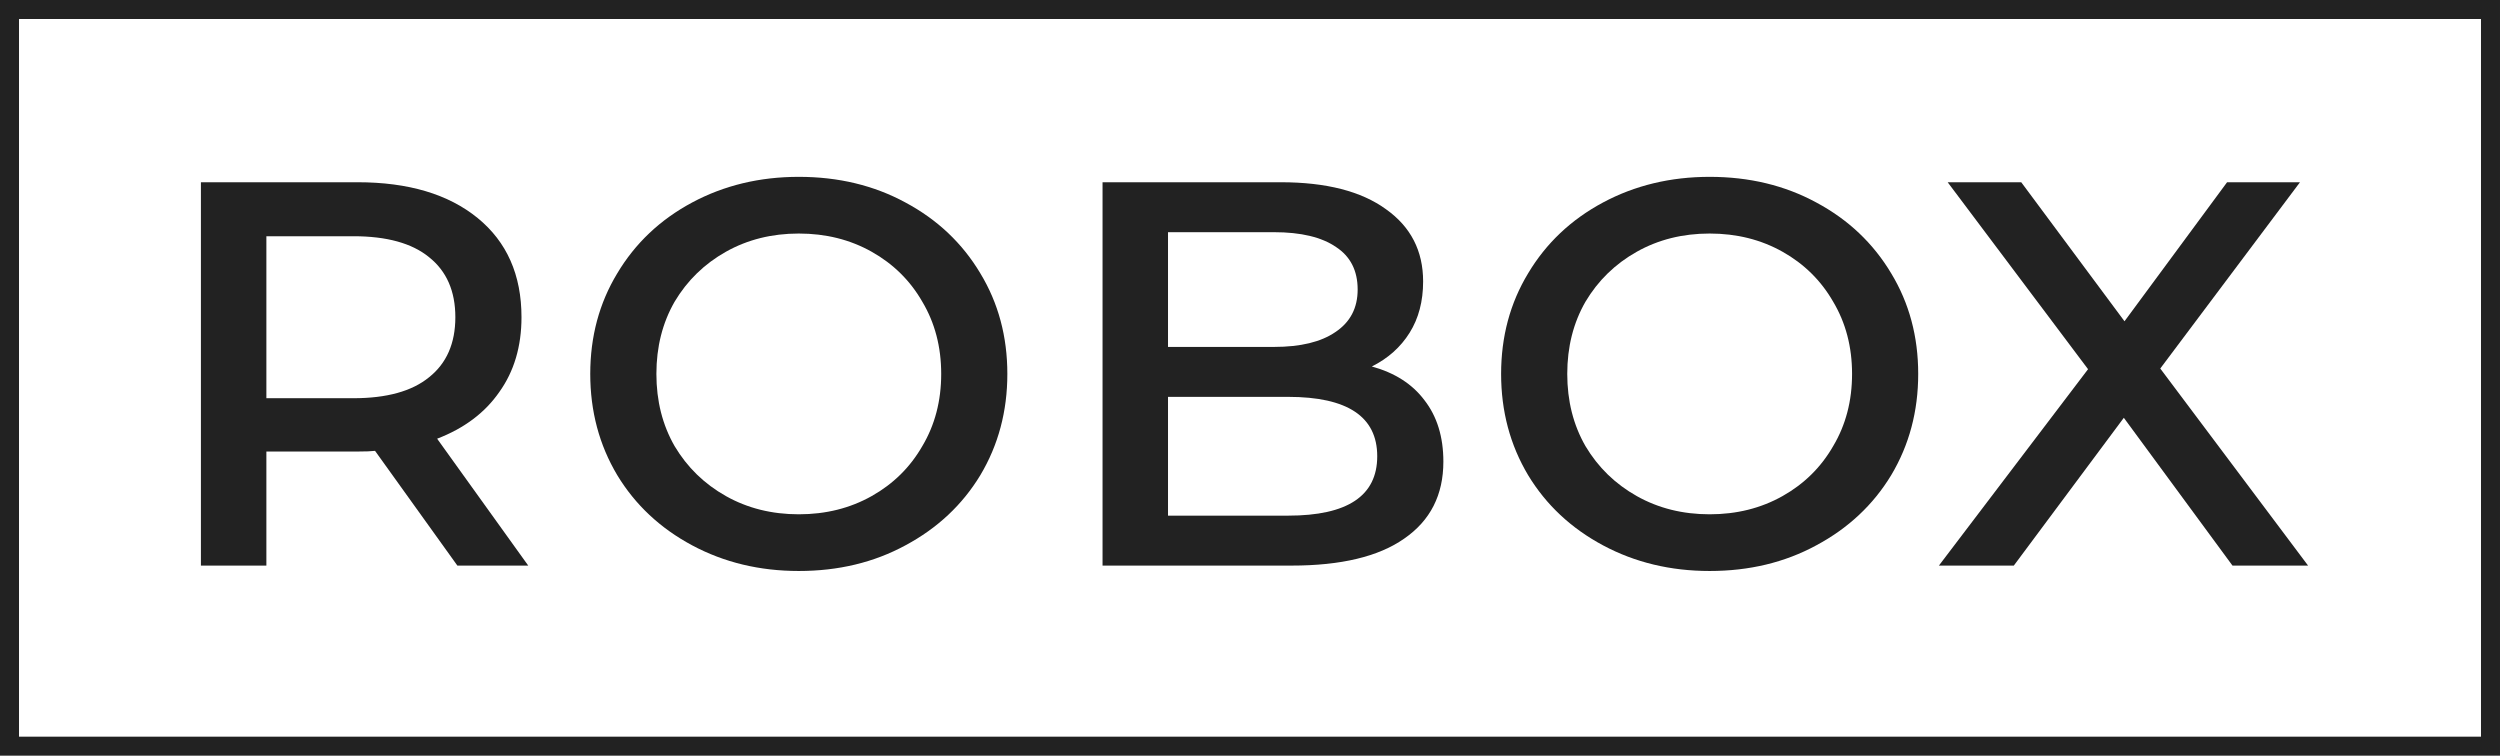 <svg width="526" height="159" viewBox="0 0 526 159" fill="none" xmlns="http://www.w3.org/2000/svg">
<rect x="2" y="2" width="522" height="155" stroke="#222222" stroke-width="4"/>
<path d="M96.232 119L78.908 94.86C78.151 94.955 76.92 95.002 75.216 95.002H56.046V119H42.272V38.344H75.216C85.913 38.344 94.339 40.853 100.492 45.87C106.645 50.887 109.722 57.845 109.722 66.744C109.722 72.897 108.16 78.151 105.036 82.506C102.007 86.861 97.652 90.127 91.972 92.304L111.142 119H96.232ZM74.364 83.784C81.369 83.784 86.671 82.317 90.268 79.382C93.96 76.447 95.806 72.235 95.806 66.744C95.806 61.253 93.96 57.041 90.268 54.106C86.671 51.171 81.369 49.704 74.364 49.704H56.046V83.784H74.364Z" fill="#222222"/>
<path d="M168.067 120.136C159.831 120.136 152.353 118.337 145.631 114.74C138.91 111.143 133.656 106.22 129.869 99.972C126.083 93.629 124.189 86.529 124.189 78.672C124.189 70.815 126.083 63.762 129.869 57.514C133.656 51.171 138.91 46.201 145.631 42.604C152.353 39.007 159.831 37.208 168.067 37.208C176.398 37.208 183.877 39.007 190.503 42.604C197.225 46.201 202.479 51.171 206.265 57.514C210.052 63.762 211.945 70.815 211.945 78.672C211.945 86.529 210.052 93.629 206.265 99.972C202.479 106.22 197.225 111.143 190.503 114.74C183.877 118.337 176.398 120.136 168.067 120.136ZM168.067 108.208C173.747 108.208 178.859 106.93 183.403 104.374C187.947 101.818 191.497 98.315 194.053 93.866C196.704 89.417 198.029 84.352 198.029 78.672C198.029 72.992 196.704 67.927 194.053 63.478C191.497 59.029 187.947 55.526 183.403 52.97C178.859 50.414 173.747 49.136 168.067 49.136C162.387 49.136 157.275 50.414 152.731 52.97C148.187 55.526 144.59 59.029 141.939 63.478C139.383 67.927 138.105 72.992 138.105 78.672C138.105 84.352 139.383 89.417 141.939 93.866C144.59 98.315 148.187 101.818 152.731 104.374C157.275 106.93 162.387 108.208 168.067 108.208Z" fill="#222222"/>
<path d="M288.633 77.11C293.461 78.435 297.153 80.802 299.709 84.21C302.36 87.618 303.685 91.925 303.685 97.132C303.685 104.137 300.94 109.533 295.449 113.32C290.053 117.107 282.148 119 271.735 119H231.975V38.344H269.463C279.024 38.344 286.408 40.237 291.615 44.024C296.822 47.716 299.425 52.781 299.425 59.218C299.425 63.383 298.478 66.981 296.585 70.01C294.692 73.039 292.041 75.406 288.633 77.11ZM245.749 48.852V72.992H268.043C273.628 72.992 277.936 71.951 280.965 69.868C284.089 67.785 285.651 64.803 285.651 60.922C285.651 56.946 284.136 53.964 281.107 51.976C278.078 49.893 273.723 48.852 268.043 48.852H245.749ZM271.025 108.492C283.521 108.492 289.769 104.327 289.769 95.996C289.769 87.665 283.521 83.5 271.025 83.5H245.749V108.492H271.025Z" fill="#222222"/>
<path d="M359.712 120.136C351.476 120.136 343.997 118.337 337.276 114.74C330.555 111.143 325.301 106.22 321.514 99.972C317.727 93.629 315.834 86.529 315.834 78.672C315.834 70.815 317.727 63.762 321.514 57.514C325.301 51.171 330.555 46.201 337.276 42.604C343.997 39.007 351.476 37.208 359.712 37.208C368.043 37.208 375.521 39.007 382.148 42.604C388.869 46.201 394.123 51.171 397.91 57.514C401.697 63.762 403.59 70.815 403.59 78.672C403.59 86.529 401.697 93.629 397.91 99.972C394.123 106.22 388.869 111.143 382.148 114.74C375.521 118.337 368.043 120.136 359.712 120.136ZM359.712 108.208C365.392 108.208 370.504 106.93 375.048 104.374C379.592 101.818 383.142 98.315 385.698 93.866C388.349 89.417 389.674 84.352 389.674 78.672C389.674 72.992 388.349 67.927 385.698 63.478C383.142 59.029 379.592 55.526 375.048 52.97C370.504 50.414 365.392 49.136 359.712 49.136C354.032 49.136 348.92 50.414 344.376 52.97C339.832 55.526 336.235 59.029 333.584 63.478C331.028 67.927 329.75 72.992 329.75 78.672C329.75 84.352 331.028 89.417 333.584 93.866C336.235 98.315 339.832 101.818 344.376 104.374C348.92 106.93 354.032 108.208 359.712 108.208Z" fill="#222222"/>
<path d="M469.714 119L446.852 87.902L423.706 119H407.944L439.326 77.678L409.79 38.344H425.268L446.994 67.596L468.578 38.344H483.914L454.52 77.536L485.618 119H469.714Z" fill="#222222"/>
</svg>
